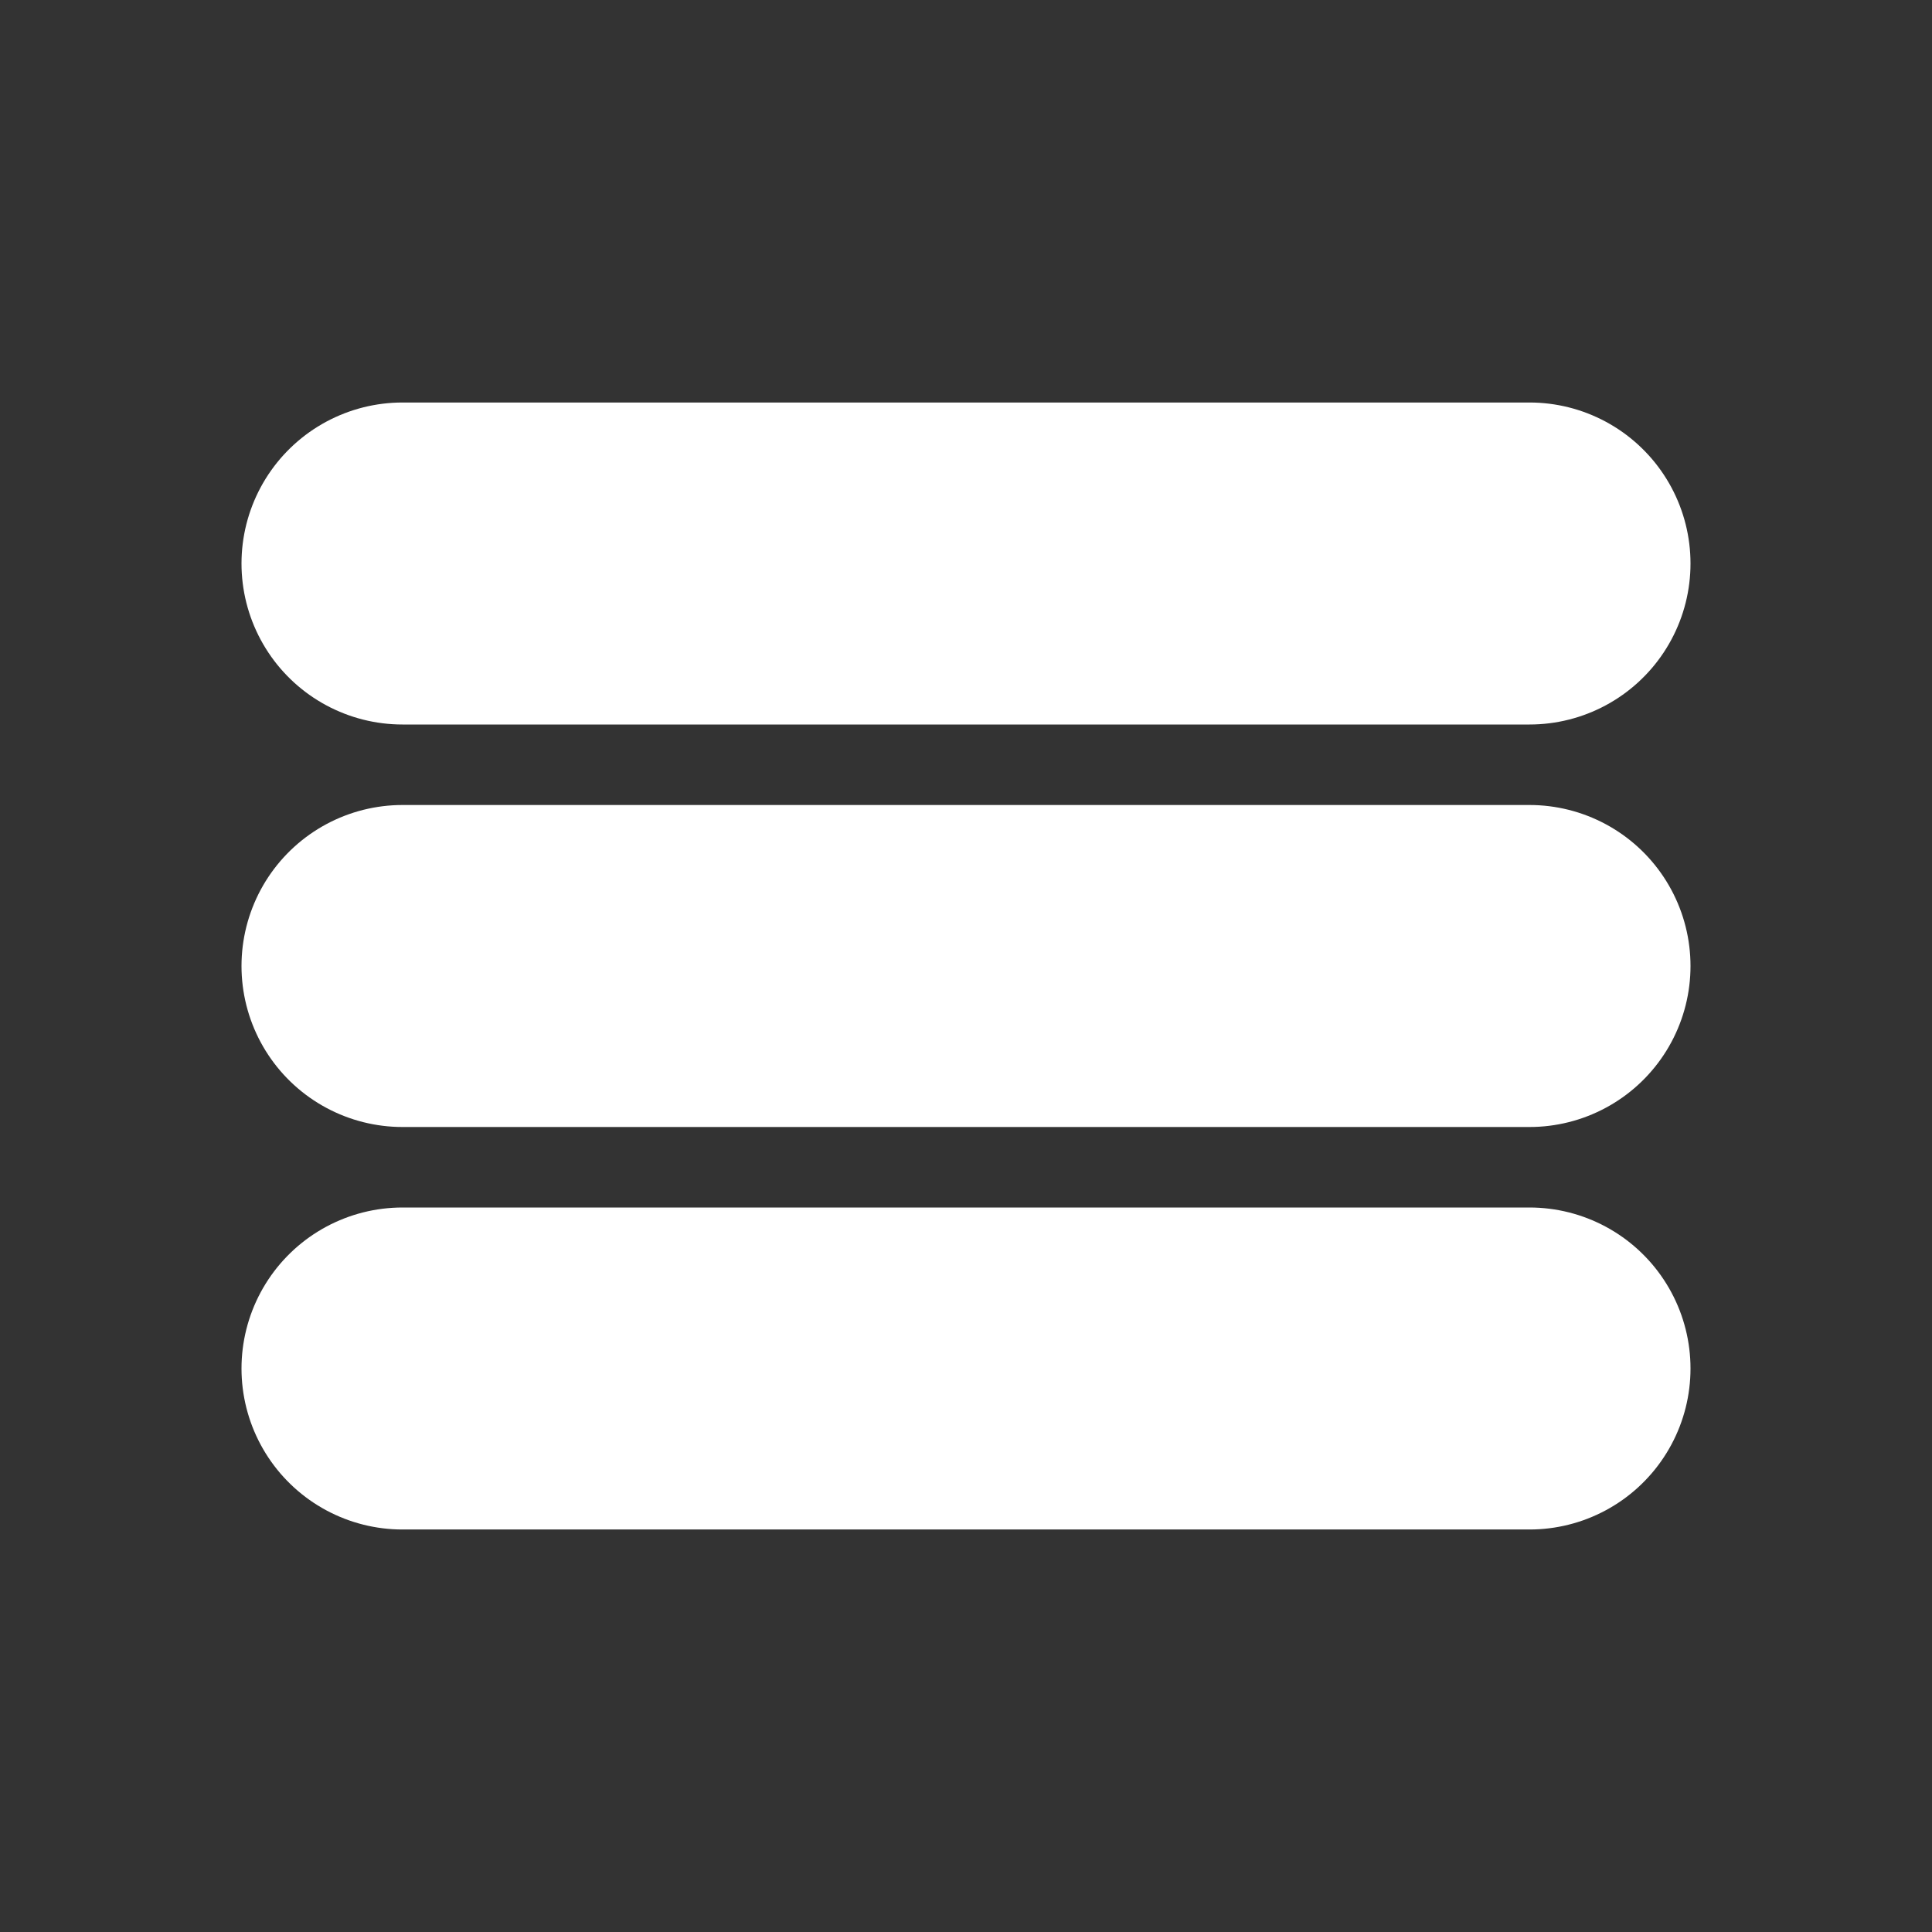<?xml version="1.0" encoding="UTF-8"?>
<svg width="800px" height="800px" viewBox="0 0 24 24" version="1.1" xmlns="http://www.w3.org/2000/svg" xmlns:xlink="http://www.w3.org/1999/xlink">
    <rect x="0" y="0" width="24" height="24" fill="#333333" stroke="none"/>
    <title>Menu</title>
    <g id="Page-1" stroke="none" stroke-width="1" fill="none" fill-rule="evenodd">
        <g id="Menu">
            <rect id="Rectangle" fill-rule="nonzero" x="0" y="0" width="24" height="24">

</rect>
            <line x1="5" y1="7" x2="19" y2="7" id="Path" stroke="white" stroke-width="4" stroke-linecap="round">

</line>
            <line x1="5" y1="17" x2="19" y2="17" id="Path" stroke="white" stroke-width="4" stroke-linecap="round">

</line>
            <line x1="5" y1="12" x2="19" y2="12" id="Path" stroke="white" stroke-width="4" stroke-linecap="round">

</line>
        </g>
    </g>
</svg>